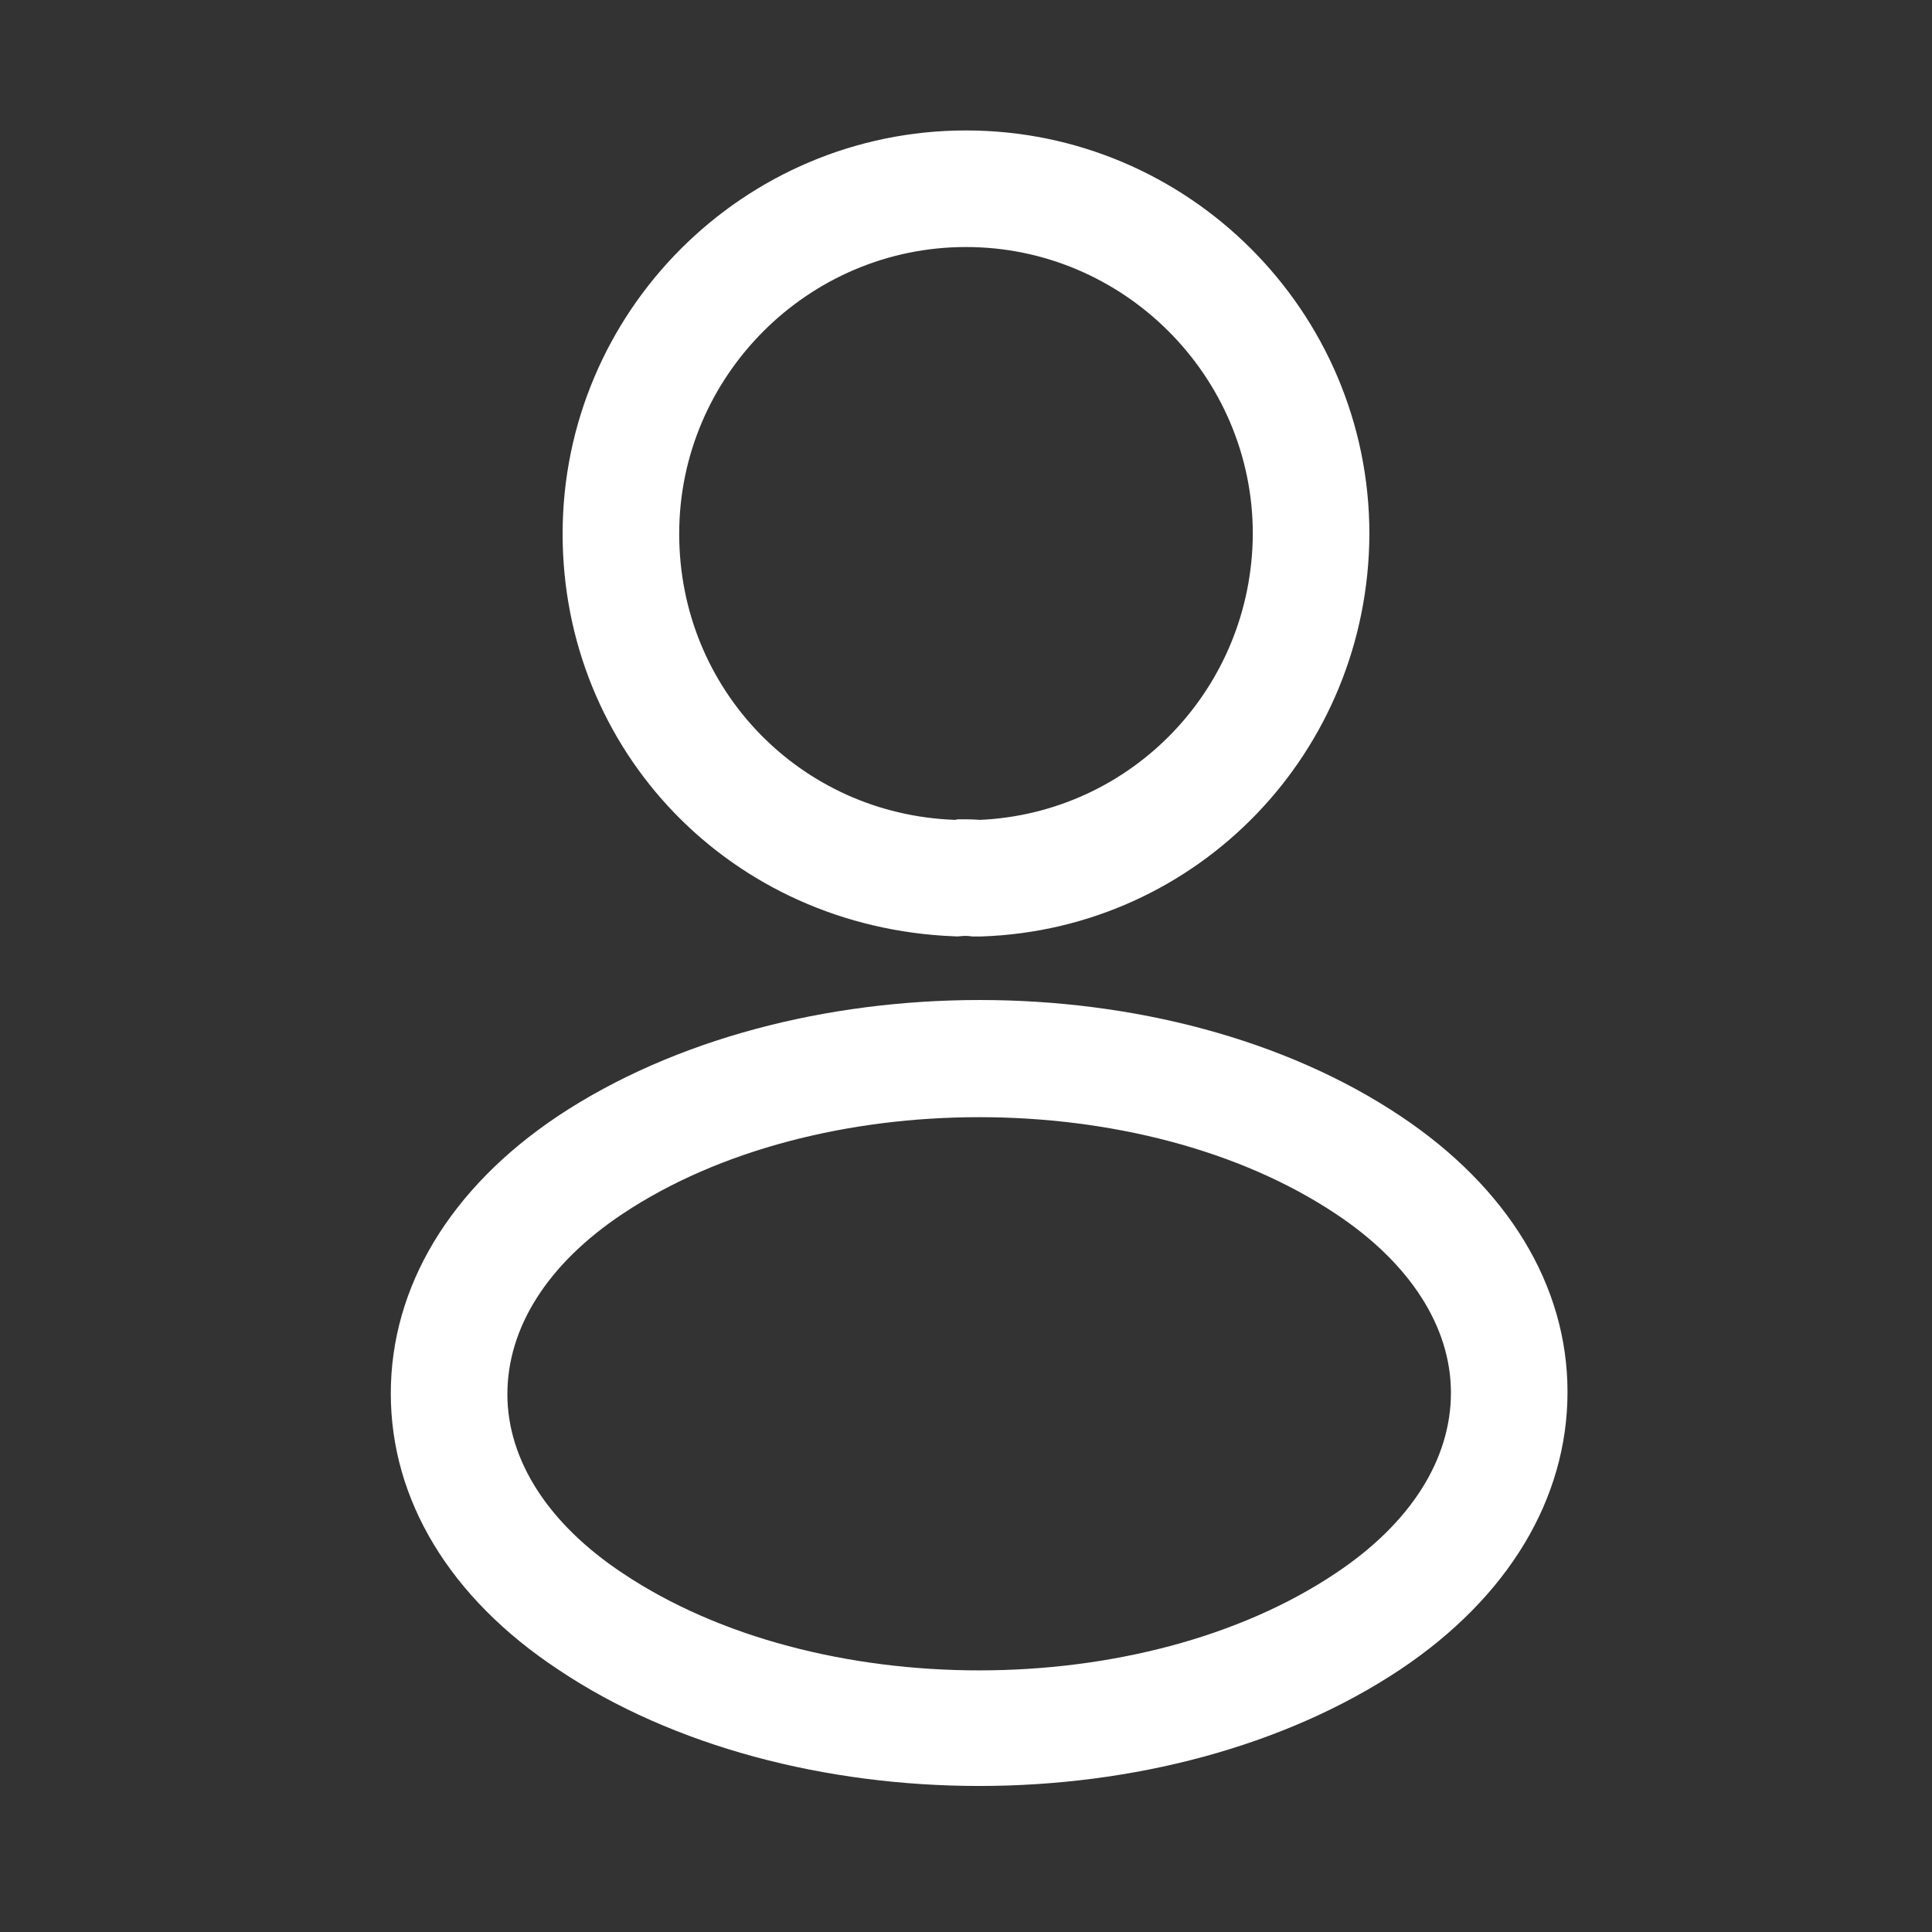 <svg width="29" height="29" viewBox="0 0 29 29" fill="none" xmlns="http://www.w3.org/2000/svg">
<rect x="0" y="0" width="29" height="29" fill="#333333" stroke="none"/>
<g clip-path="url(#clip0_135_54)">
<path d="M14.31 13.056L14.397 13.059L14.452 13.048C14.461 13.048 14.473 13.048 14.488 13.048C14.535 13.048 14.595 13.05 14.652 13.054L14.698 13.058L14.744 13.056C17.433 12.932 19.541 10.723 19.555 8.017H19.555V8.013C19.555 5.231 17.282 2.958 14.5 2.958C11.717 2.958 9.445 5.231 9.445 8.013C9.445 10.751 11.585 12.96 14.31 13.056ZM14.686 13.307H14.686H14.686H14.686H14.685H14.685H14.685H14.685H14.685H14.684H14.684H14.684H14.684H14.684H14.683H14.683H14.683H14.683H14.683H14.682H14.682H14.682H14.682H14.682H14.681H14.681H14.681H14.681H14.681H14.68H14.68H14.68H14.68H14.68H14.679H14.679H14.679H14.679H14.679H14.678H14.678H14.678H14.678H14.678H14.678H14.677H14.677H14.677H14.677H14.677H14.676H14.676H14.676H14.676H14.675H14.675H14.675H14.675H14.675H14.675H14.674H14.674H14.674H14.674H14.674H14.673H14.673H14.673H14.673H14.673H14.672H14.672H14.672H14.672H14.672H14.671H14.671H14.671H14.671H14.671H14.671H14.67H14.67H14.67H14.67H14.67H14.669H14.669H14.669H14.669H14.669H14.669H14.668H14.668H14.668H14.668H14.668H14.668H14.667H14.667H14.667H14.667H14.666H14.666H14.666H14.666H14.666H14.666H14.665H14.665H14.665H14.665H14.665H14.665H14.664H14.664H14.664H14.664H14.664H14.663H14.663H14.663H14.663H14.663H14.662H14.662H14.662H14.662H14.662H14.662H14.662H14.661H14.661H14.661H14.661H14.661H14.66H14.66H14.66H14.66H14.66H14.659H14.659H14.659H14.659H14.659H14.659H14.658H14.658H14.658H14.658H14.658H14.658H14.657H14.657H14.657H14.657H14.657H14.656H14.656H14.656H14.656H14.656H14.656H14.655H14.655H14.655H14.655H14.655H14.655H14.654H14.654H14.654H14.654H14.654H14.653H14.653H14.653H14.653H14.653H14.653H14.652H14.652H14.652H14.652H14.652H14.652H14.651H14.651H14.651H14.651H14.651H14.651H14.65H14.65H14.65H14.65H14.65H14.649H14.649H14.649H14.649H14.649H14.649H14.649H14.648H14.648H14.648H14.648H14.648H14.648H14.647H14.647C14.546 13.295 14.443 13.296 14.35 13.305C11.395 13.185 9.195 10.864 9.195 8.013C9.195 5.091 11.577 2.708 14.5 2.708C17.422 2.708 19.804 5.09 19.805 8.012C19.794 10.887 17.549 13.209 14.709 13.307H14.709H14.709H14.709H14.709H14.709H14.708H14.708H14.708H14.708H14.708H14.708H14.708H14.708H14.708H14.708H14.708H14.708H14.708H14.707H14.707H14.707H14.707H14.707H14.707H14.707H14.707H14.707H14.707H14.707H14.707H14.707H14.707H14.707H14.707H14.706H14.706H14.706H14.706H14.706H14.706H14.706H14.706H14.706H14.706H14.706H14.706H14.706H14.706H14.706H14.705H14.705H14.705H14.705H14.705H14.705H14.705H14.705H14.705H14.705H14.705H14.705H14.705H14.704H14.704H14.704H14.704H14.704H14.704H14.704H14.704H14.704H14.704H14.704H14.704H14.704H14.704H14.704H14.704H14.703H14.703H14.703H14.703H14.703H14.703H14.703H14.703H14.703H14.703H14.703H14.703H14.703H14.703H14.702H14.702H14.702H14.702H14.702H14.702H14.702H14.702H14.702H14.702H14.702H14.702H14.702H14.702H14.701H14.701H14.701H14.701H14.701H14.701H14.701H14.701H14.701H14.701H14.701H14.701H14.701H14.701H14.7H14.7H14.7H14.7H14.7H14.7H14.7H14.7H14.7H14.7H14.7H14.7H14.7H14.7H14.7H14.7H14.699H14.699H14.699H14.699H14.699H14.699H14.699H14.699H14.699H14.699H14.699H14.699H14.699H14.699H14.698H14.698H14.698H14.698H14.698H14.698H14.698H14.698H14.698H14.698H14.698H14.698H14.698H14.698H14.697H14.697H14.697H14.697H14.697H14.697H14.697H14.697H14.697H14.697H14.697H14.697H14.697H14.697H14.697H14.697H14.696H14.696H14.696H14.696H14.696H14.696H14.696H14.696H14.696H14.696H14.696H14.696H14.696H14.695H14.695H14.695H14.695H14.695H14.695H14.695H14.695H14.695H14.695H14.695H14.695H14.695H14.695H14.695H14.694H14.694H14.694H14.694H14.694H14.694H14.694H14.694H14.694H14.694H14.694H14.694H14.694H14.694H14.694H14.694H14.693H14.693H14.693H14.693H14.693H14.693H14.693H14.693H14.693H14.693H14.693H14.693H14.693H14.693H14.693H14.692H14.692H14.692H14.692H14.692H14.692H14.692H14.692H14.692H14.692H14.692H14.692H14.692H14.691H14.691H14.691H14.691H14.691H14.691H14.691H14.691H14.691H14.691H14.691H14.691H14.691H14.691H14.691H14.691H14.69H14.69H14.69H14.69H14.69H14.69H14.69H14.69H14.69H14.69H14.69H14.69H14.69H14.69H14.69H14.689H14.689H14.689H14.689H14.689H14.689H14.689H14.689H14.689H14.689H14.689H14.689H14.689H14.688H14.688H14.688H14.688H14.688H14.688H14.688H14.688H14.688H14.688H14.688H14.688H14.688H14.688H14.688H14.688H14.687H14.687H14.687H14.687H14.687H14.687H14.687H14.687H14.687H14.687H14.687H14.687H14.687H14.687H14.687H14.686H14.686H14.686Z" fill="white" stroke="white" stroke-width="1.5"/>
<path d="M14.698 26.808C12.411 26.808 10.113 26.225 8.375 25.058C6.753 23.985 5.866 22.515 5.866 20.917C5.866 19.318 6.753 17.837 8.375 16.752C11.874 14.43 17.544 14.43 21.021 16.752C22.631 17.825 23.529 19.295 23.529 20.893C23.529 22.492 22.643 23.973 21.021 25.058C19.271 26.225 16.985 26.808 14.698 26.808ZM9.343 18.222C8.223 18.968 7.616 19.925 7.616 20.928C7.616 21.92 8.235 22.877 9.343 23.612C12.248 25.56 17.148 25.56 20.053 23.612C21.173 22.865 21.779 21.908 21.779 20.905C21.779 19.913 21.161 18.957 20.053 18.222C17.148 16.285 12.248 16.285 9.343 18.222Z" fill="white"/>
</g>
<defs>
<clipPath id="clip0_135_54">
<rect width="28" height="28" fill="white" transform="translate(0.5 0.5)"/>
</clipPath>
</defs>
</svg>
